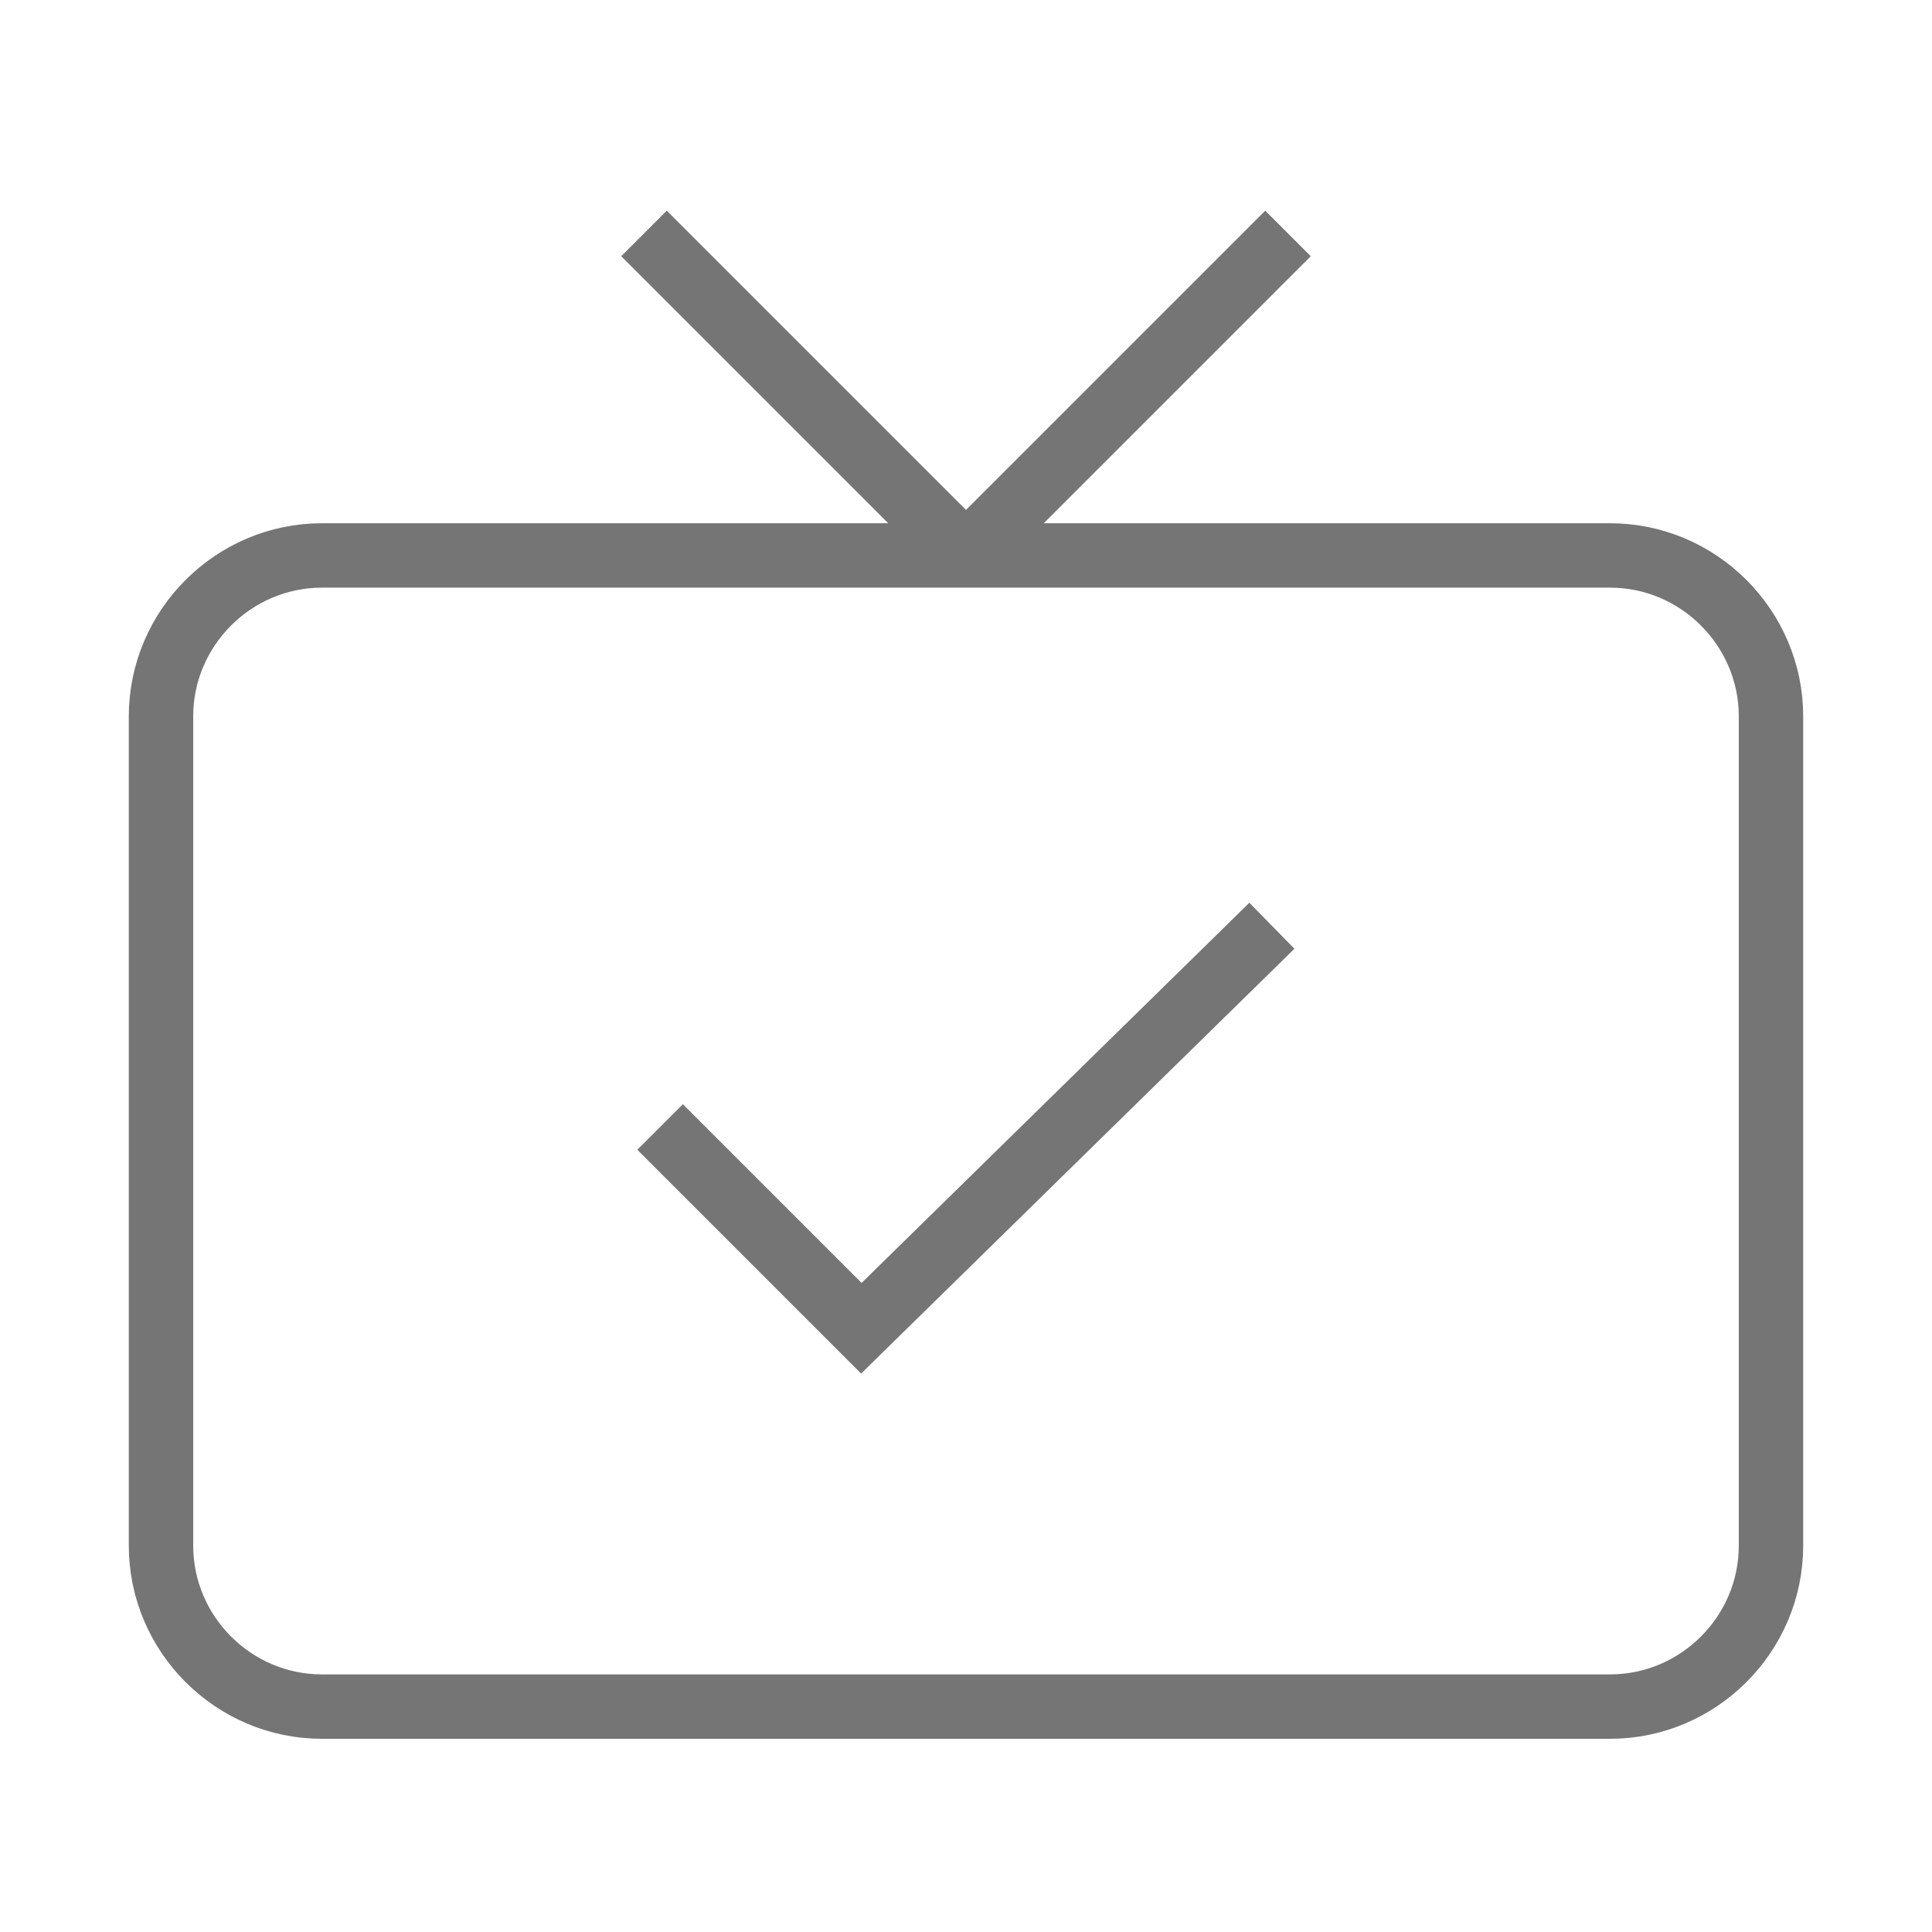 <?xml version="1.0" encoding="utf-8"?>
<!-- Generator: Adobe Illustrator 21.1.0, SVG Export Plug-In . SVG Version: 6.00 Build 0)  -->
<svg version="1.1" id="Ebene_1" xmlns="http://www.w3.org/2000/svg" xmlns:xlink="http://www.w3.org/1999/xlink" x="0px" y="0px"
	 viewBox="0 0 24 24" style="enable-background:new 0 0 24 24;" xml:space="preserve">
<style type="text/css">
	.st0{fill:none;stroke:#757575;stroke-width:0.8;stroke-miterlimit:10;}
</style>
<path class="st0" d="M20,21.2H4c-1.1,0-2-0.9-2-2V8.9c0-1.1,0.9-2,2-2h16c1.1,0,2,0.9,2,2v10.3C22,20.3,21.1,21.2,20,21.2z M12,6.9
	l4-4 M12,6.9l-4-4 M15.8,11.5l-5.1,5L8.2,14"/>
</svg>
